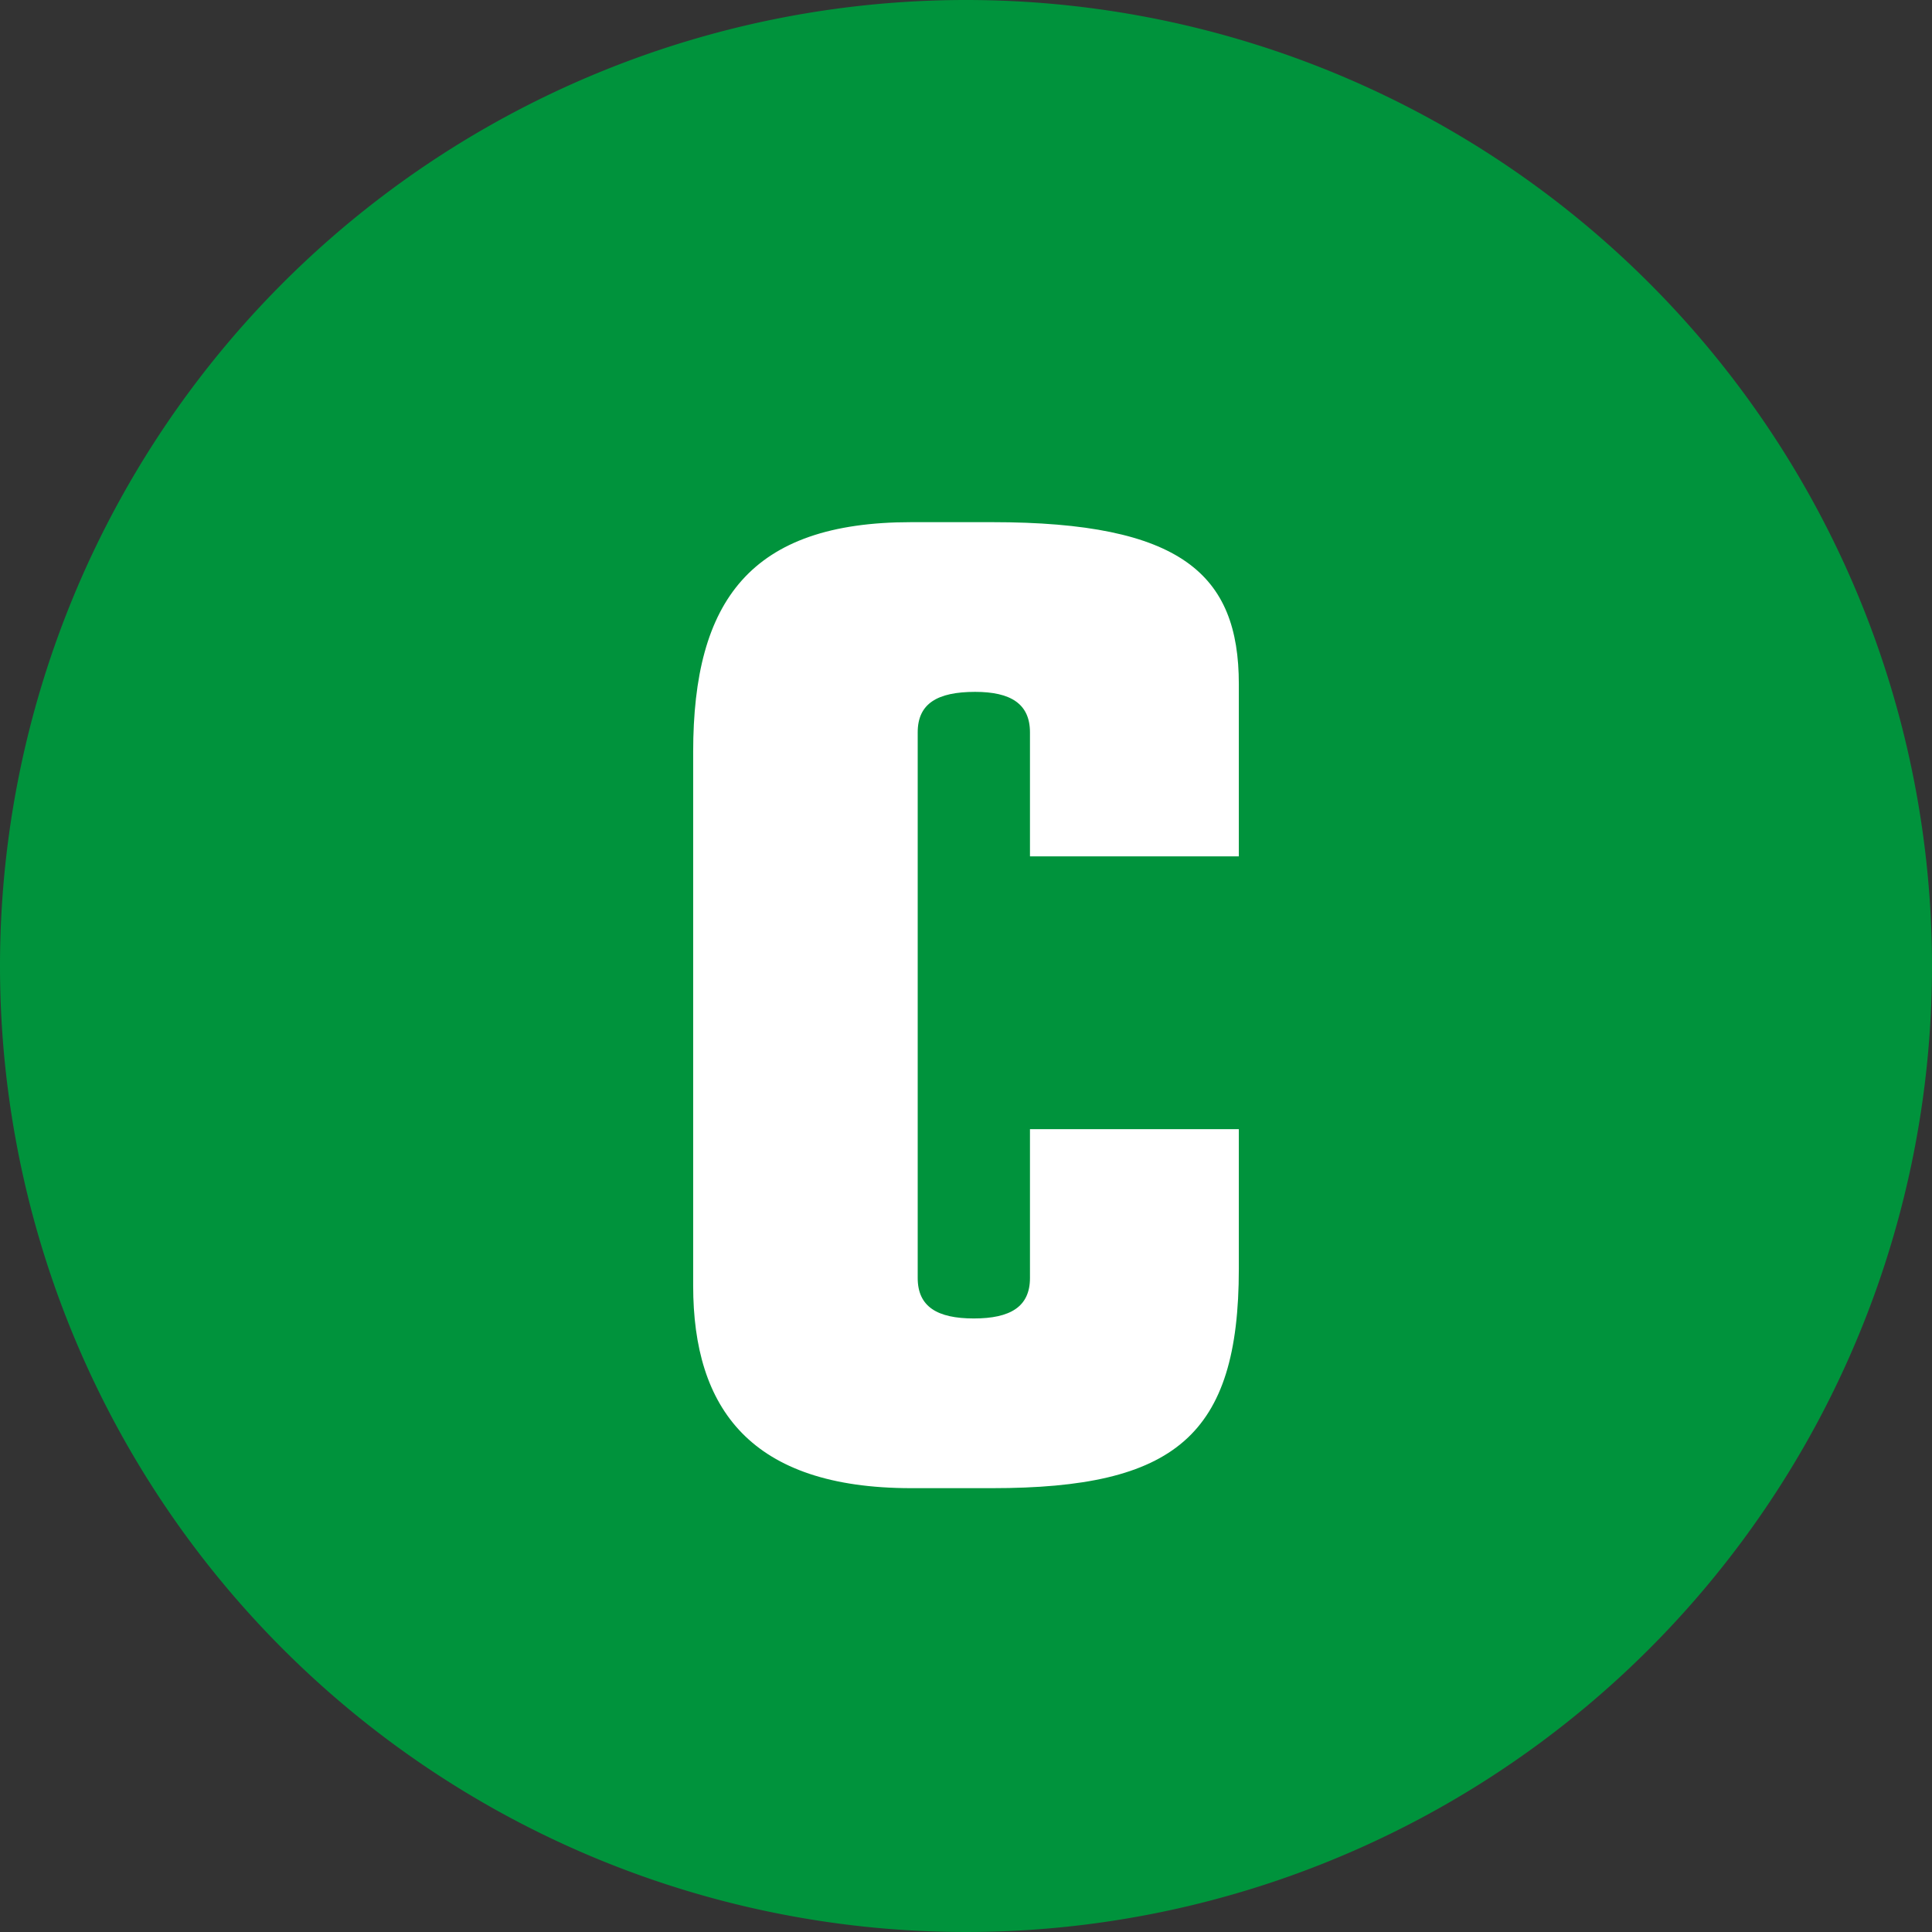 <svg xmlns="http://www.w3.org/2000/svg" viewBox="0 0 148 148"><rect x="0" y="0" width="148" height="148" fill="#333333" stroke="none"/><title>icn_c</title><path d="M74 0A74 74 0 1 1 0 74 74 74 0 0 1 74 0z" fill="#00933c" fill-rule="evenodd"/><path d="M53.1 57.6C53.1 46 57.5 40 69.8 40H76c14.5 0 18.9 4 18.9 12.4v13.2h-16v-9.5c0-2.2-1.5-3.1-4.2-3.1-2.9 0-4.4.9-4.4 3.1v41.8c0 2.2 1.5 3.1 4.3 3.1s4.3-.9 4.3-3.1V86.5h16v10.7C94.9 110 90 114 76 114h-6.2c-12.3 0-16.7-6.1-16.7-15.5V57.6z" fill="#fff"/></svg>